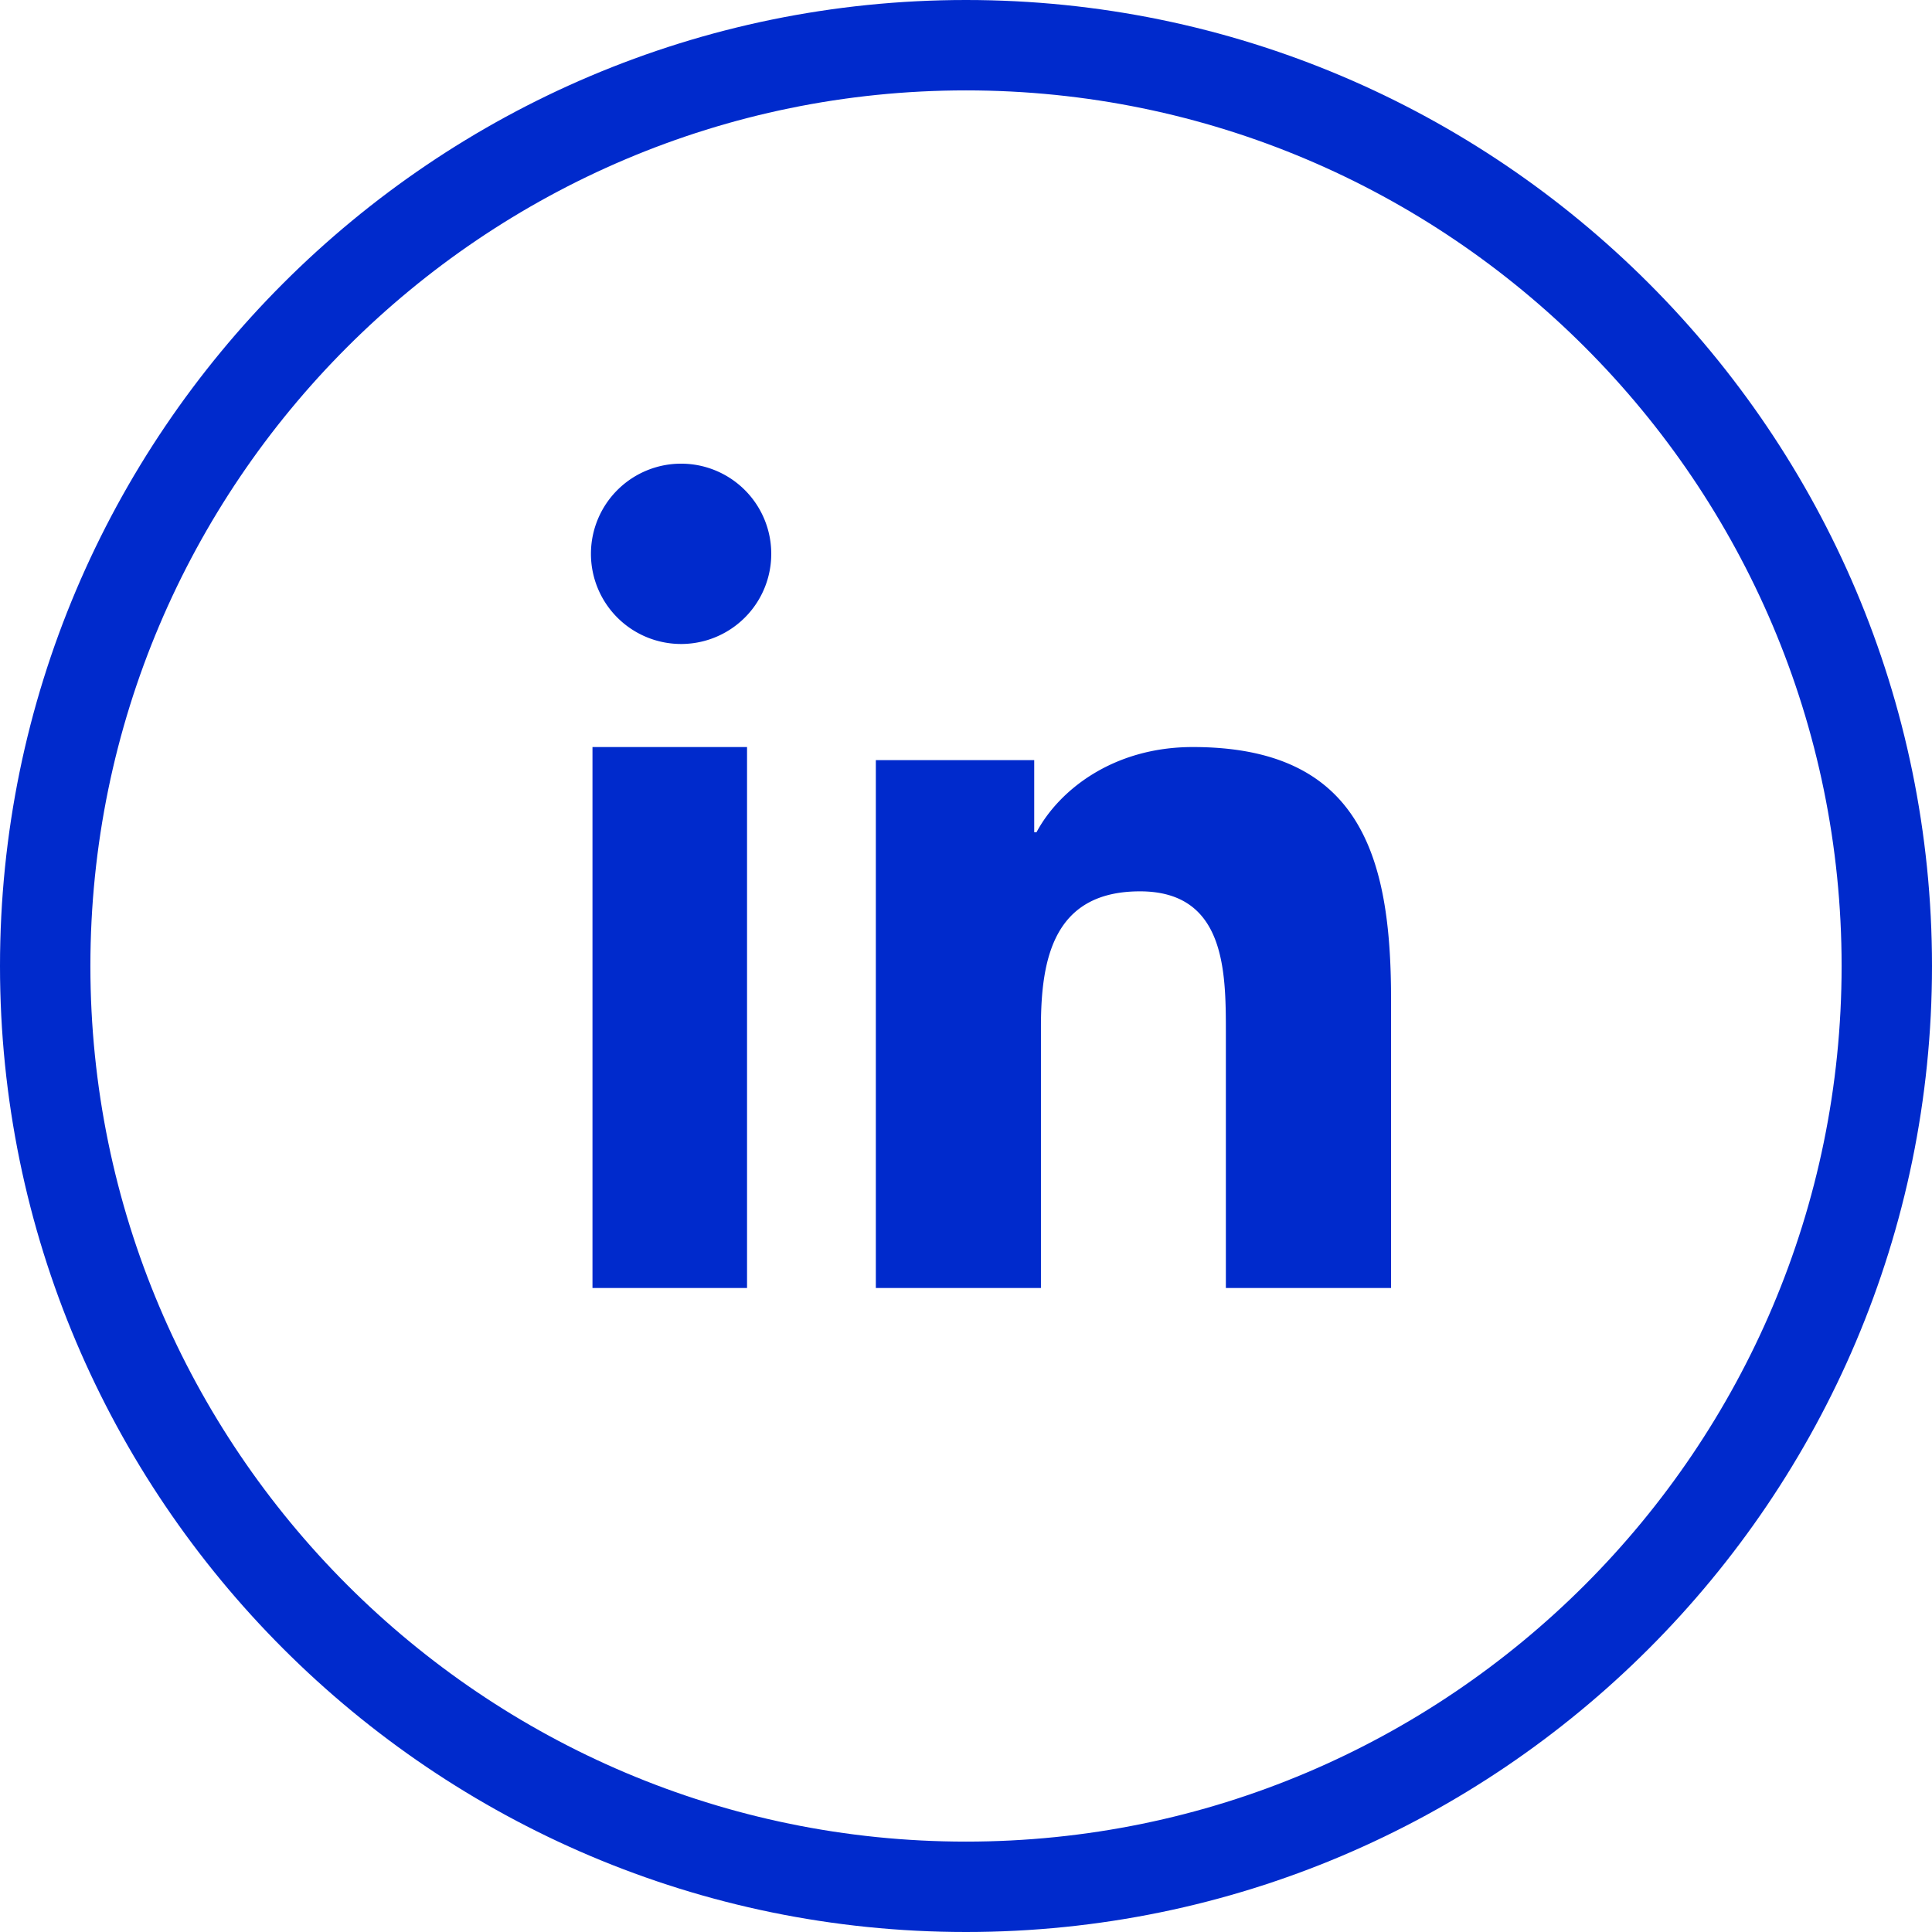 <svg xmlns="http://www.w3.org/2000/svg" xmlns:xlink="http://www.w3.org/1999/xlink" width="75" height="75" viewBox="0 0 75 75" preserveAspectRatio="xMinYMin meet">
  <defs>
    <path d="M0 75h75V0H0z"/>
  </defs>
  <g fill="none" fill-rule="evenodd">
    <path fill="#002ACC" d="M37.5 71.491c-18.744 0-33.991-15.247-33.991-33.991S18.756 3.509 37.5 3.509 71.491 18.756 71.491 37.5 56.244 71.491 37.5 71.491M37.5 0C16.823 0 0 16.823 0 37.5S16.823 75 37.5 75 75 58.177 75 37.5 58.177 0 37.5 0"/>
    <path fill="#002ACC" d="M23 50h6V29h-6zM26.502 18a3.5 3.5 0 1 0-.005 6.999A3.5 3.5 0 0 0 26.502 18M46.305 29c-3.12 0-5.21 1.698-6.068 3.308h-.089v-2.8H34V50h6.409V39.863c0-2.671.508-5.261 3.845-5.261 3.292 0 3.334 3.055 3.334 5.431V50H54V38.762C54 33.242 52.803 29 46.305 29" />
  </g>
</svg>
